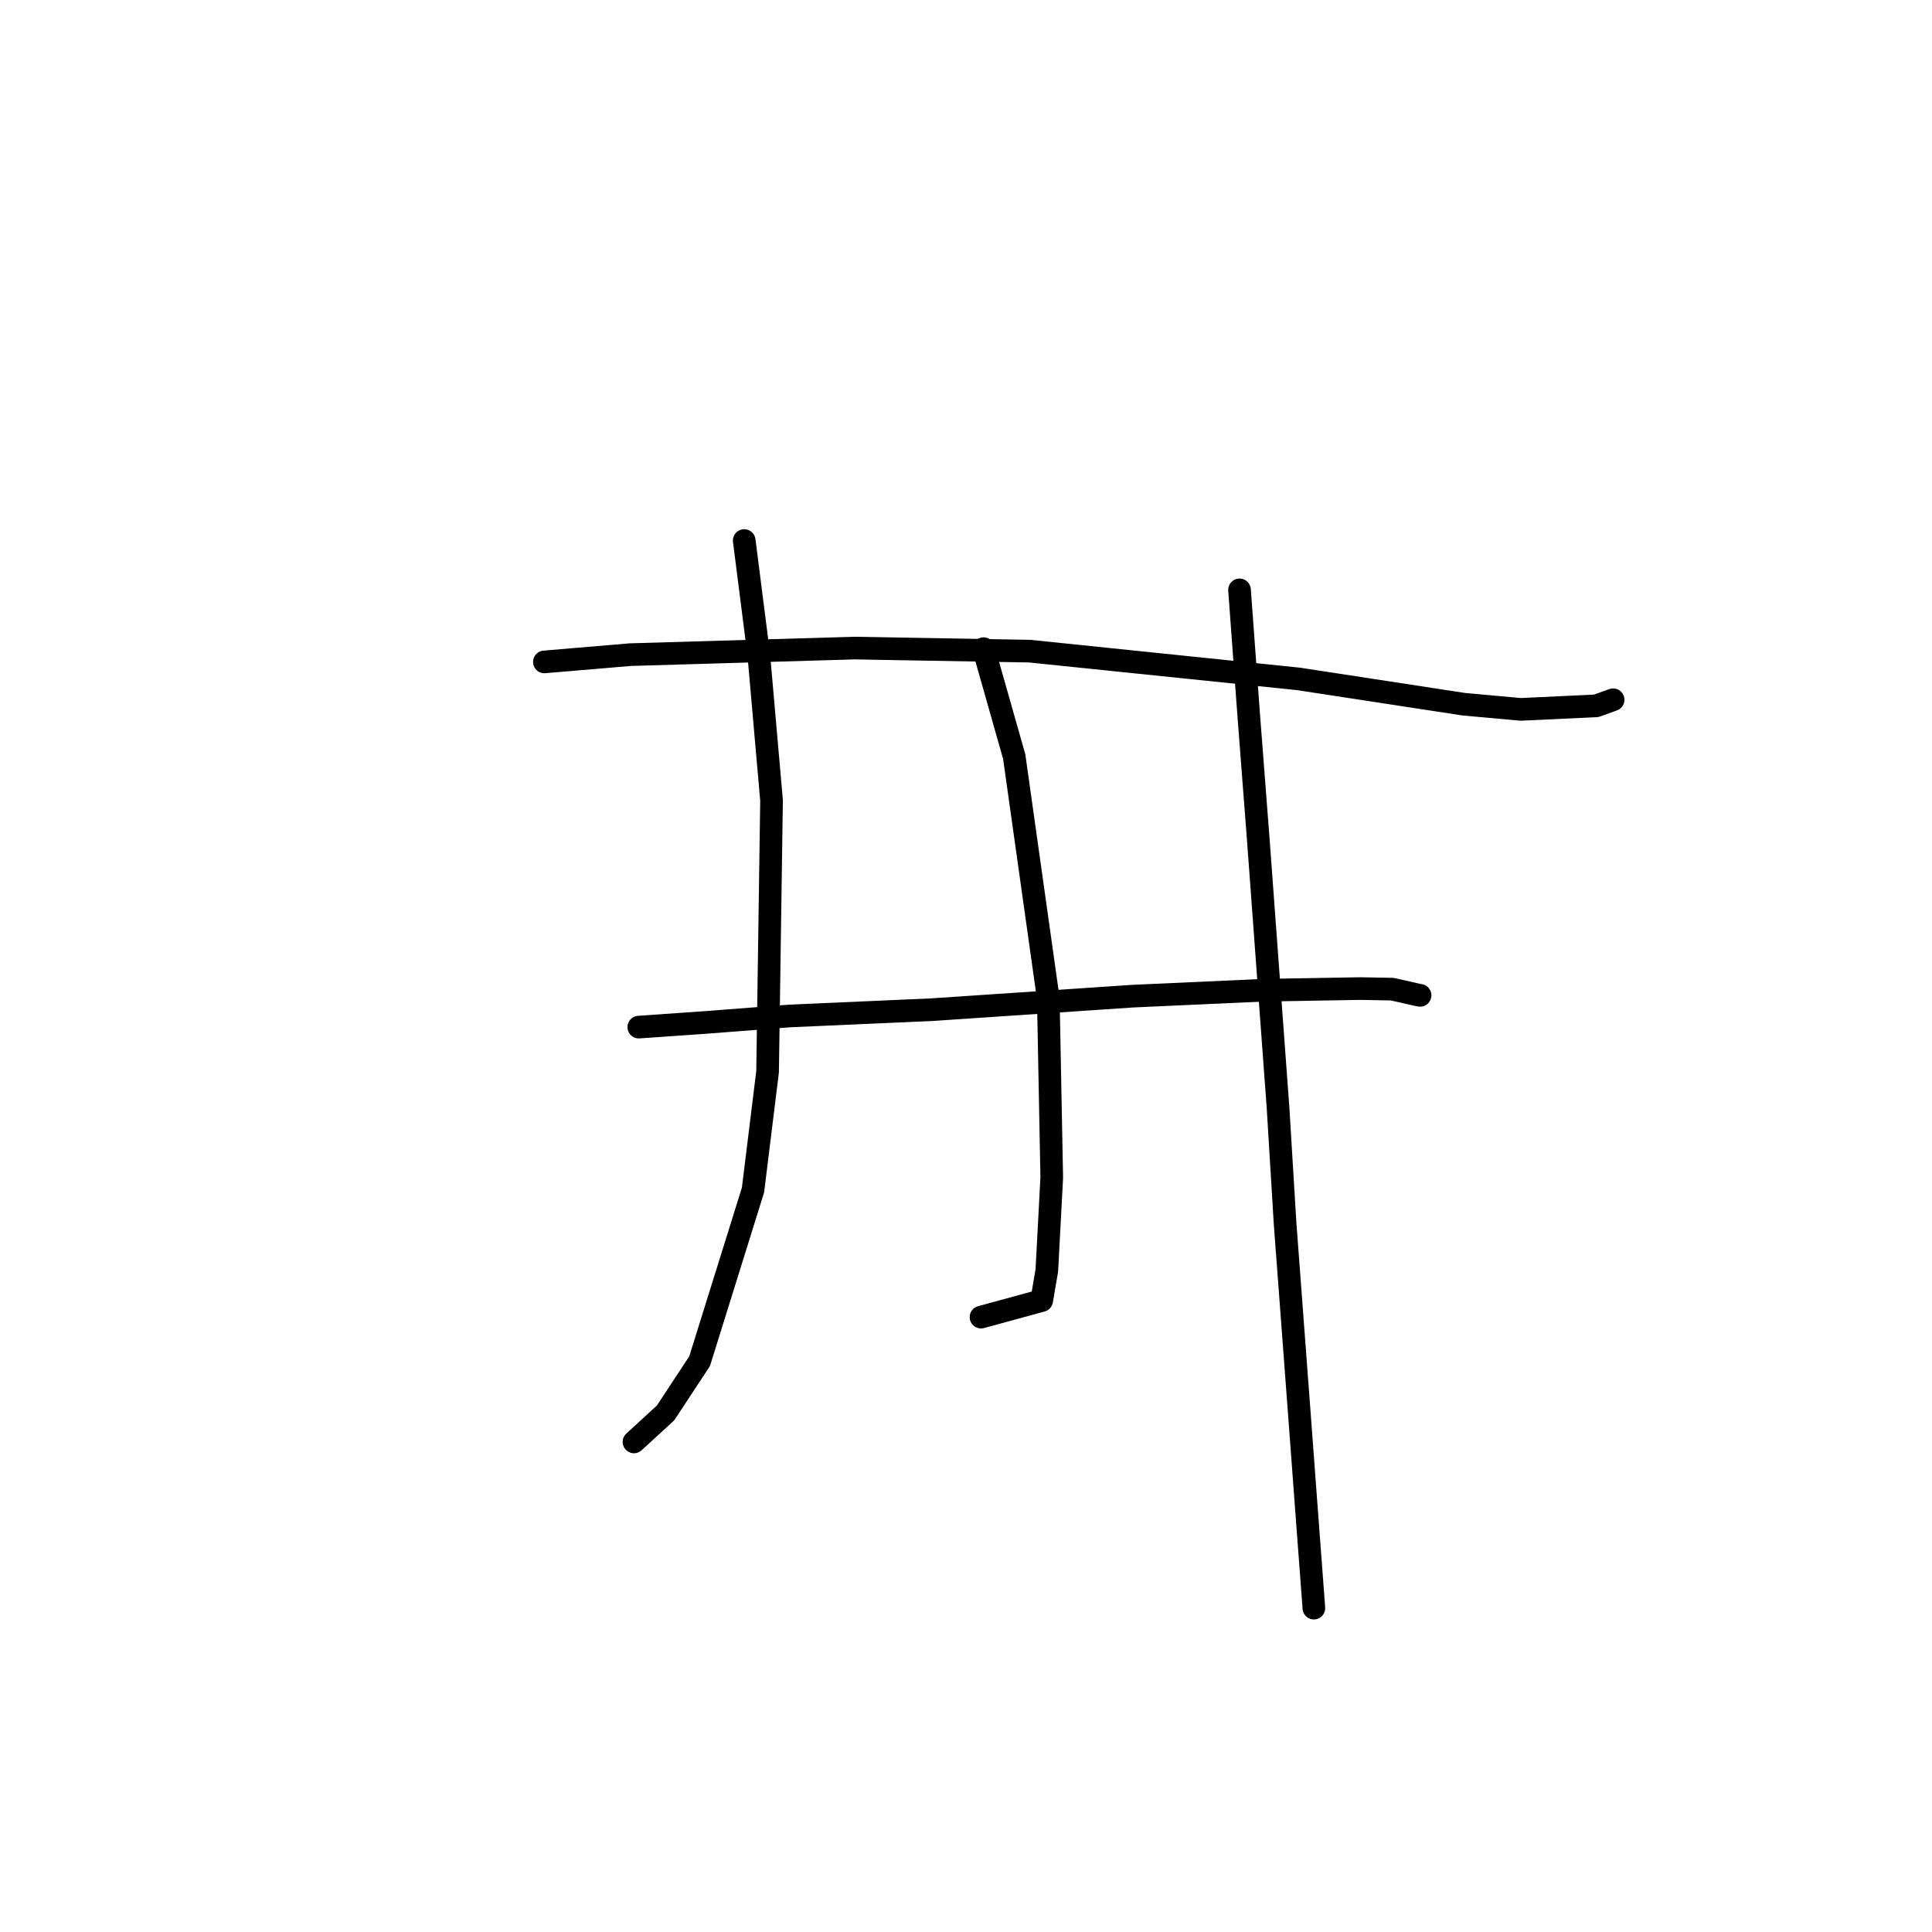 <?xml version="1.0" standalone="no"?>
    <svg width="256" height="256" xmlns="http://www.w3.org/2000/svg" version="1.1">
    <polyline stroke="black" stroke-width="3" stroke-linecap="round" fill="transparent" stroke-linejoin="round" points="72.134 87.707 83.51 86.744 113.195 85.874 136.443 86.281 172.046 89.956 193.953 93.312 201.5 93.997 211.504 93.527 213.525 92.8 213.742 92.722 213.746 92.721 " />
        <polyline stroke="black" stroke-width="3" stroke-linecap="round" fill="transparent" stroke-linejoin="round" points="84.645 136.097 93.335 135.49 104.647 134.621 123.431 133.79 150.131 131.994 167.424 131.211 180.241 130.991 184.481 131.069 187.929 131.848 188.167 131.889 " />
        <polyline stroke="black" stroke-width="3" stroke-linecap="round" fill="transparent" stroke-linejoin="round" points="98.613 71.623 100.543 86.781 102.234 106.075 101.709 142.005 99.778 157.68 92.703 180.362 88.193 187.216 84.387 190.712 84.006 191.062 " />
        <polyline stroke="black" stroke-width="3" stroke-linecap="round" fill="transparent" stroke-linejoin="round" points="130.327 85.953 134.387 100.252 138.906 132.329 139.363 156.03 138.71 168.336 138.029 172.332 130.719 174.327 129.988 174.526 " />
        <polyline stroke="black" stroke-width="3" stroke-linecap="round" fill="transparent" stroke-linejoin="round" points="164.244 78.162 165.463 94.794 166.745 111.446 169.346 146.776 170.279 162.097 172.233 188.152 173.057 199.228 174.002 211.826 174.096 213.085 " />
        </svg>